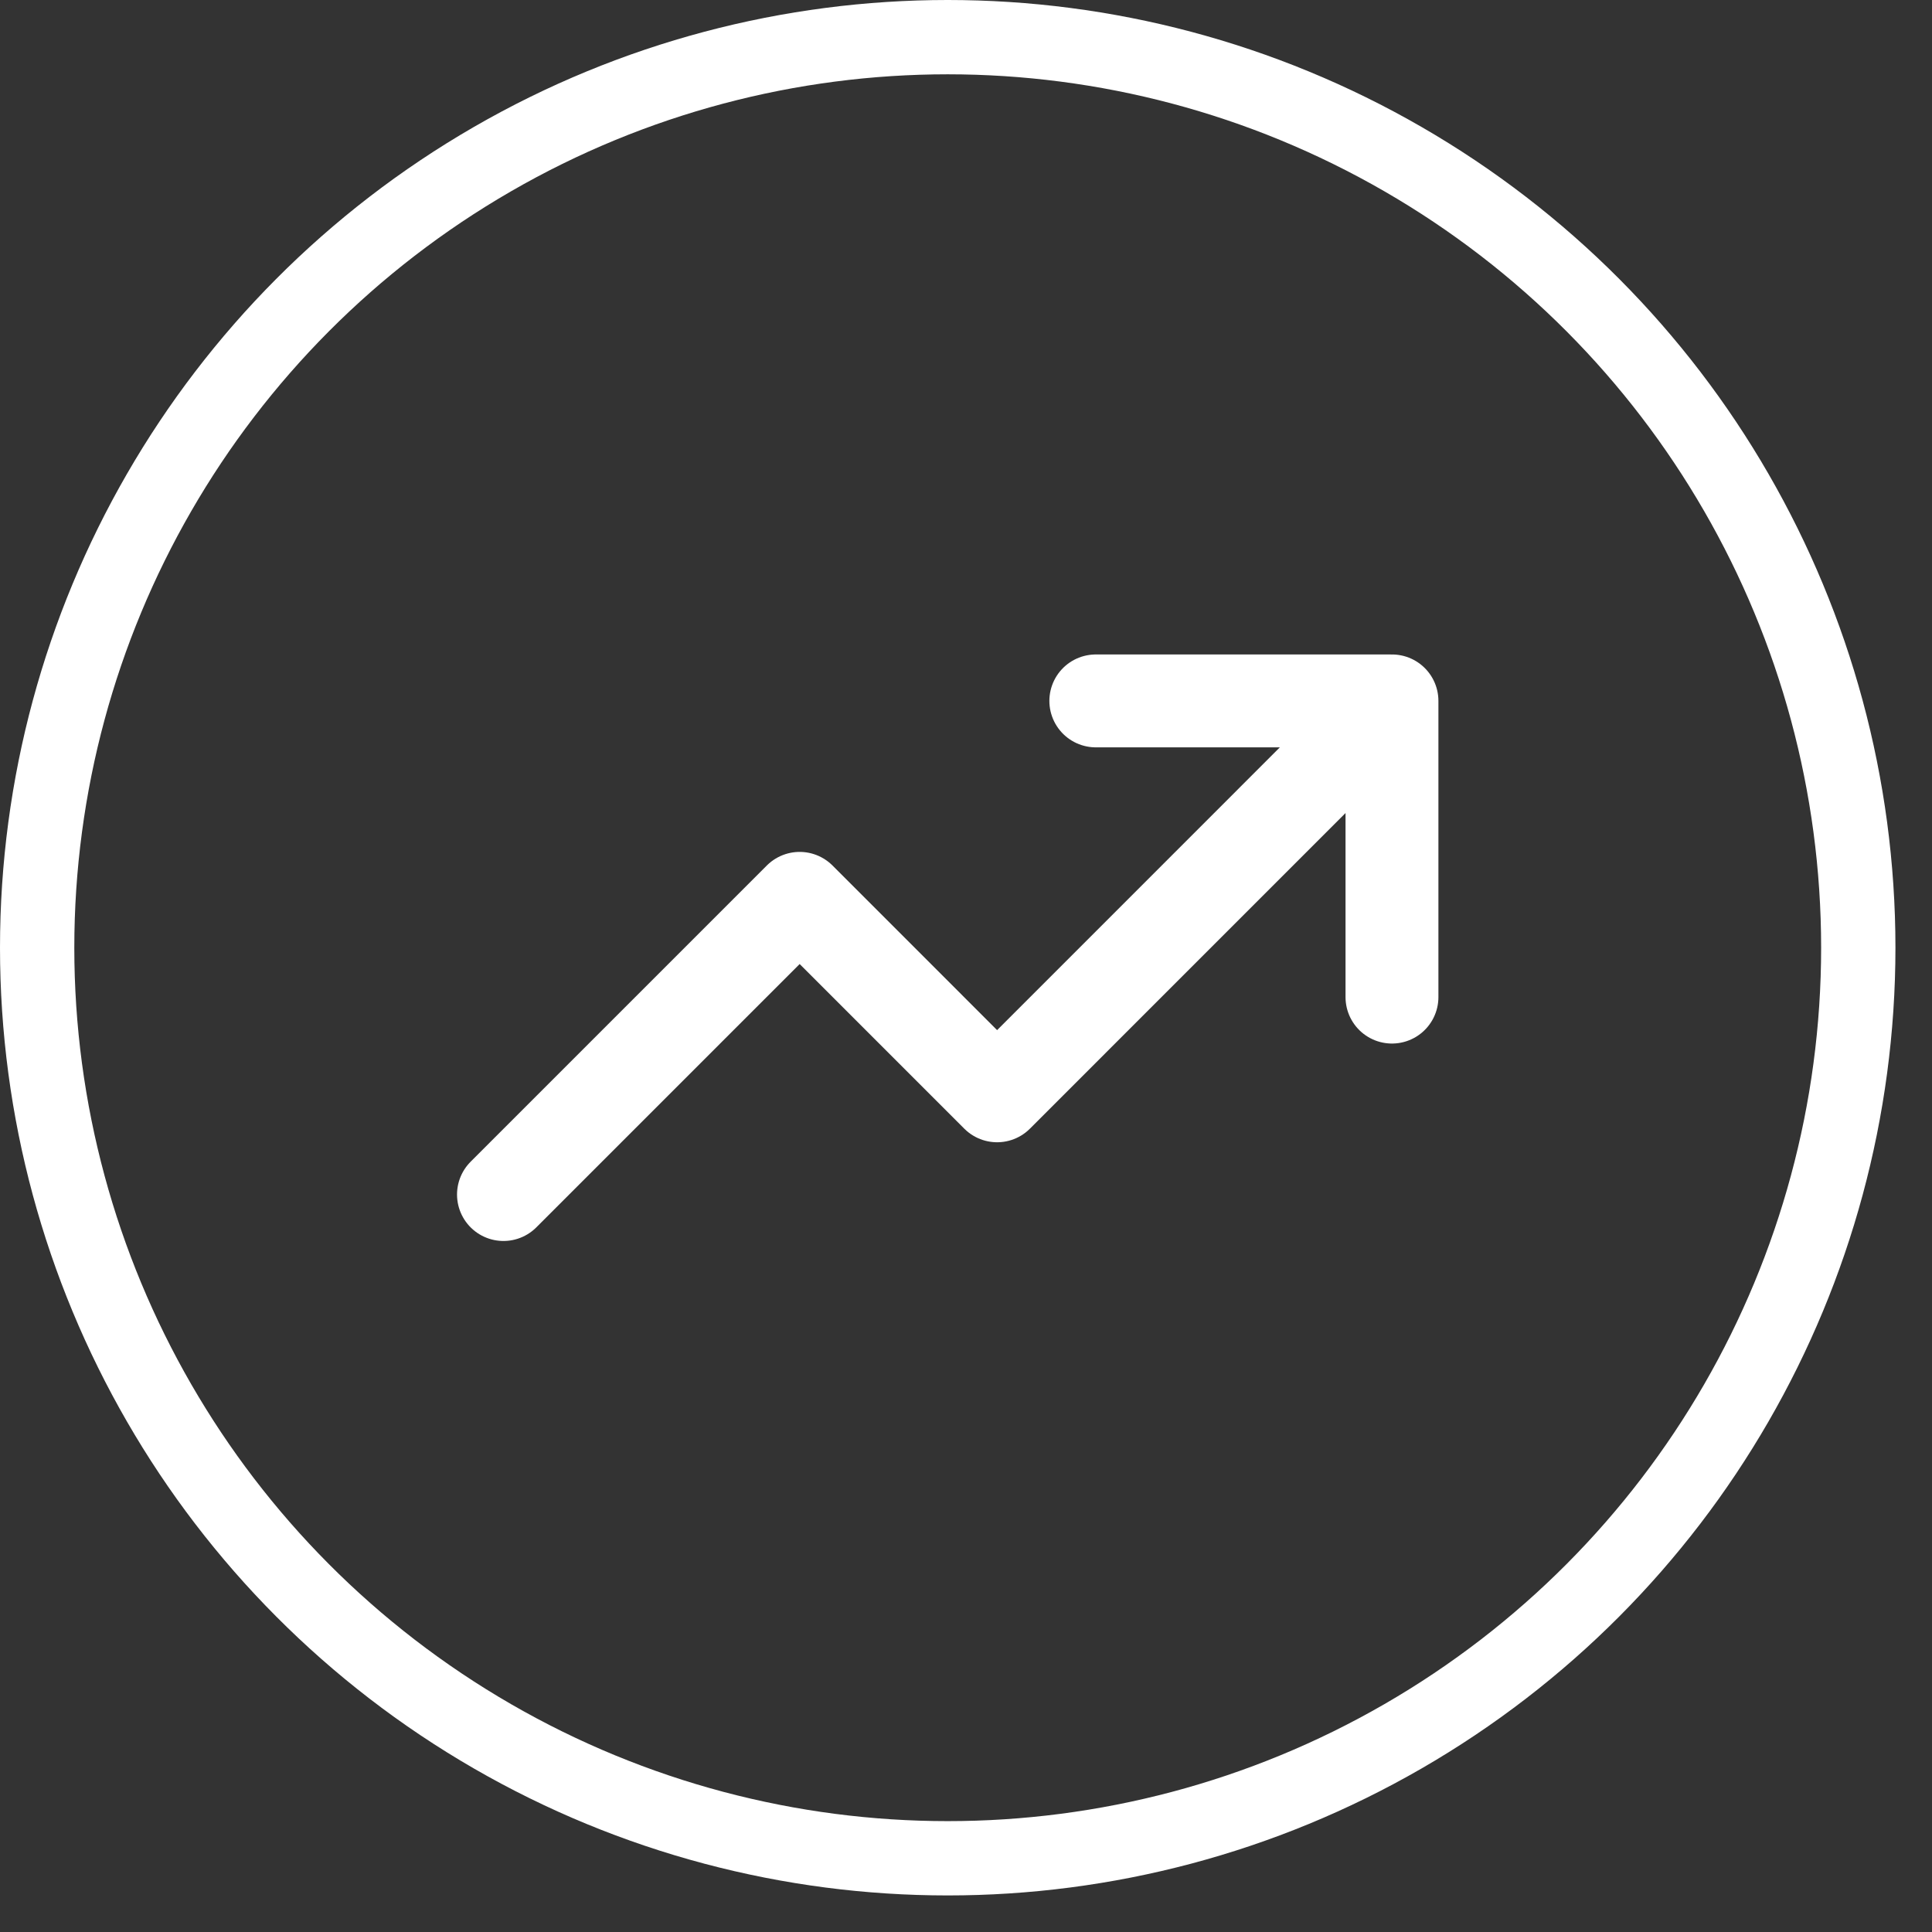 <svg width="52" height="52" viewBox="0 0 52 52" fill="none" xmlns="http://www.w3.org/2000/svg">
<rect x="0" y="0" width="52" height="52" fill="#333333" stroke="none"/>
<circle cx="25.508" cy="25.508" r="24.508" stroke="white" stroke-width="2"/>
<path d="M37.465 18.865L26.837 29.494L21.523 24.179L13.551 32.151M37.465 18.865H29.494M37.465 18.865V26.837" stroke="white" stroke-width="2.5" stroke-linecap="round" stroke-linejoin="round"/>
</svg>
